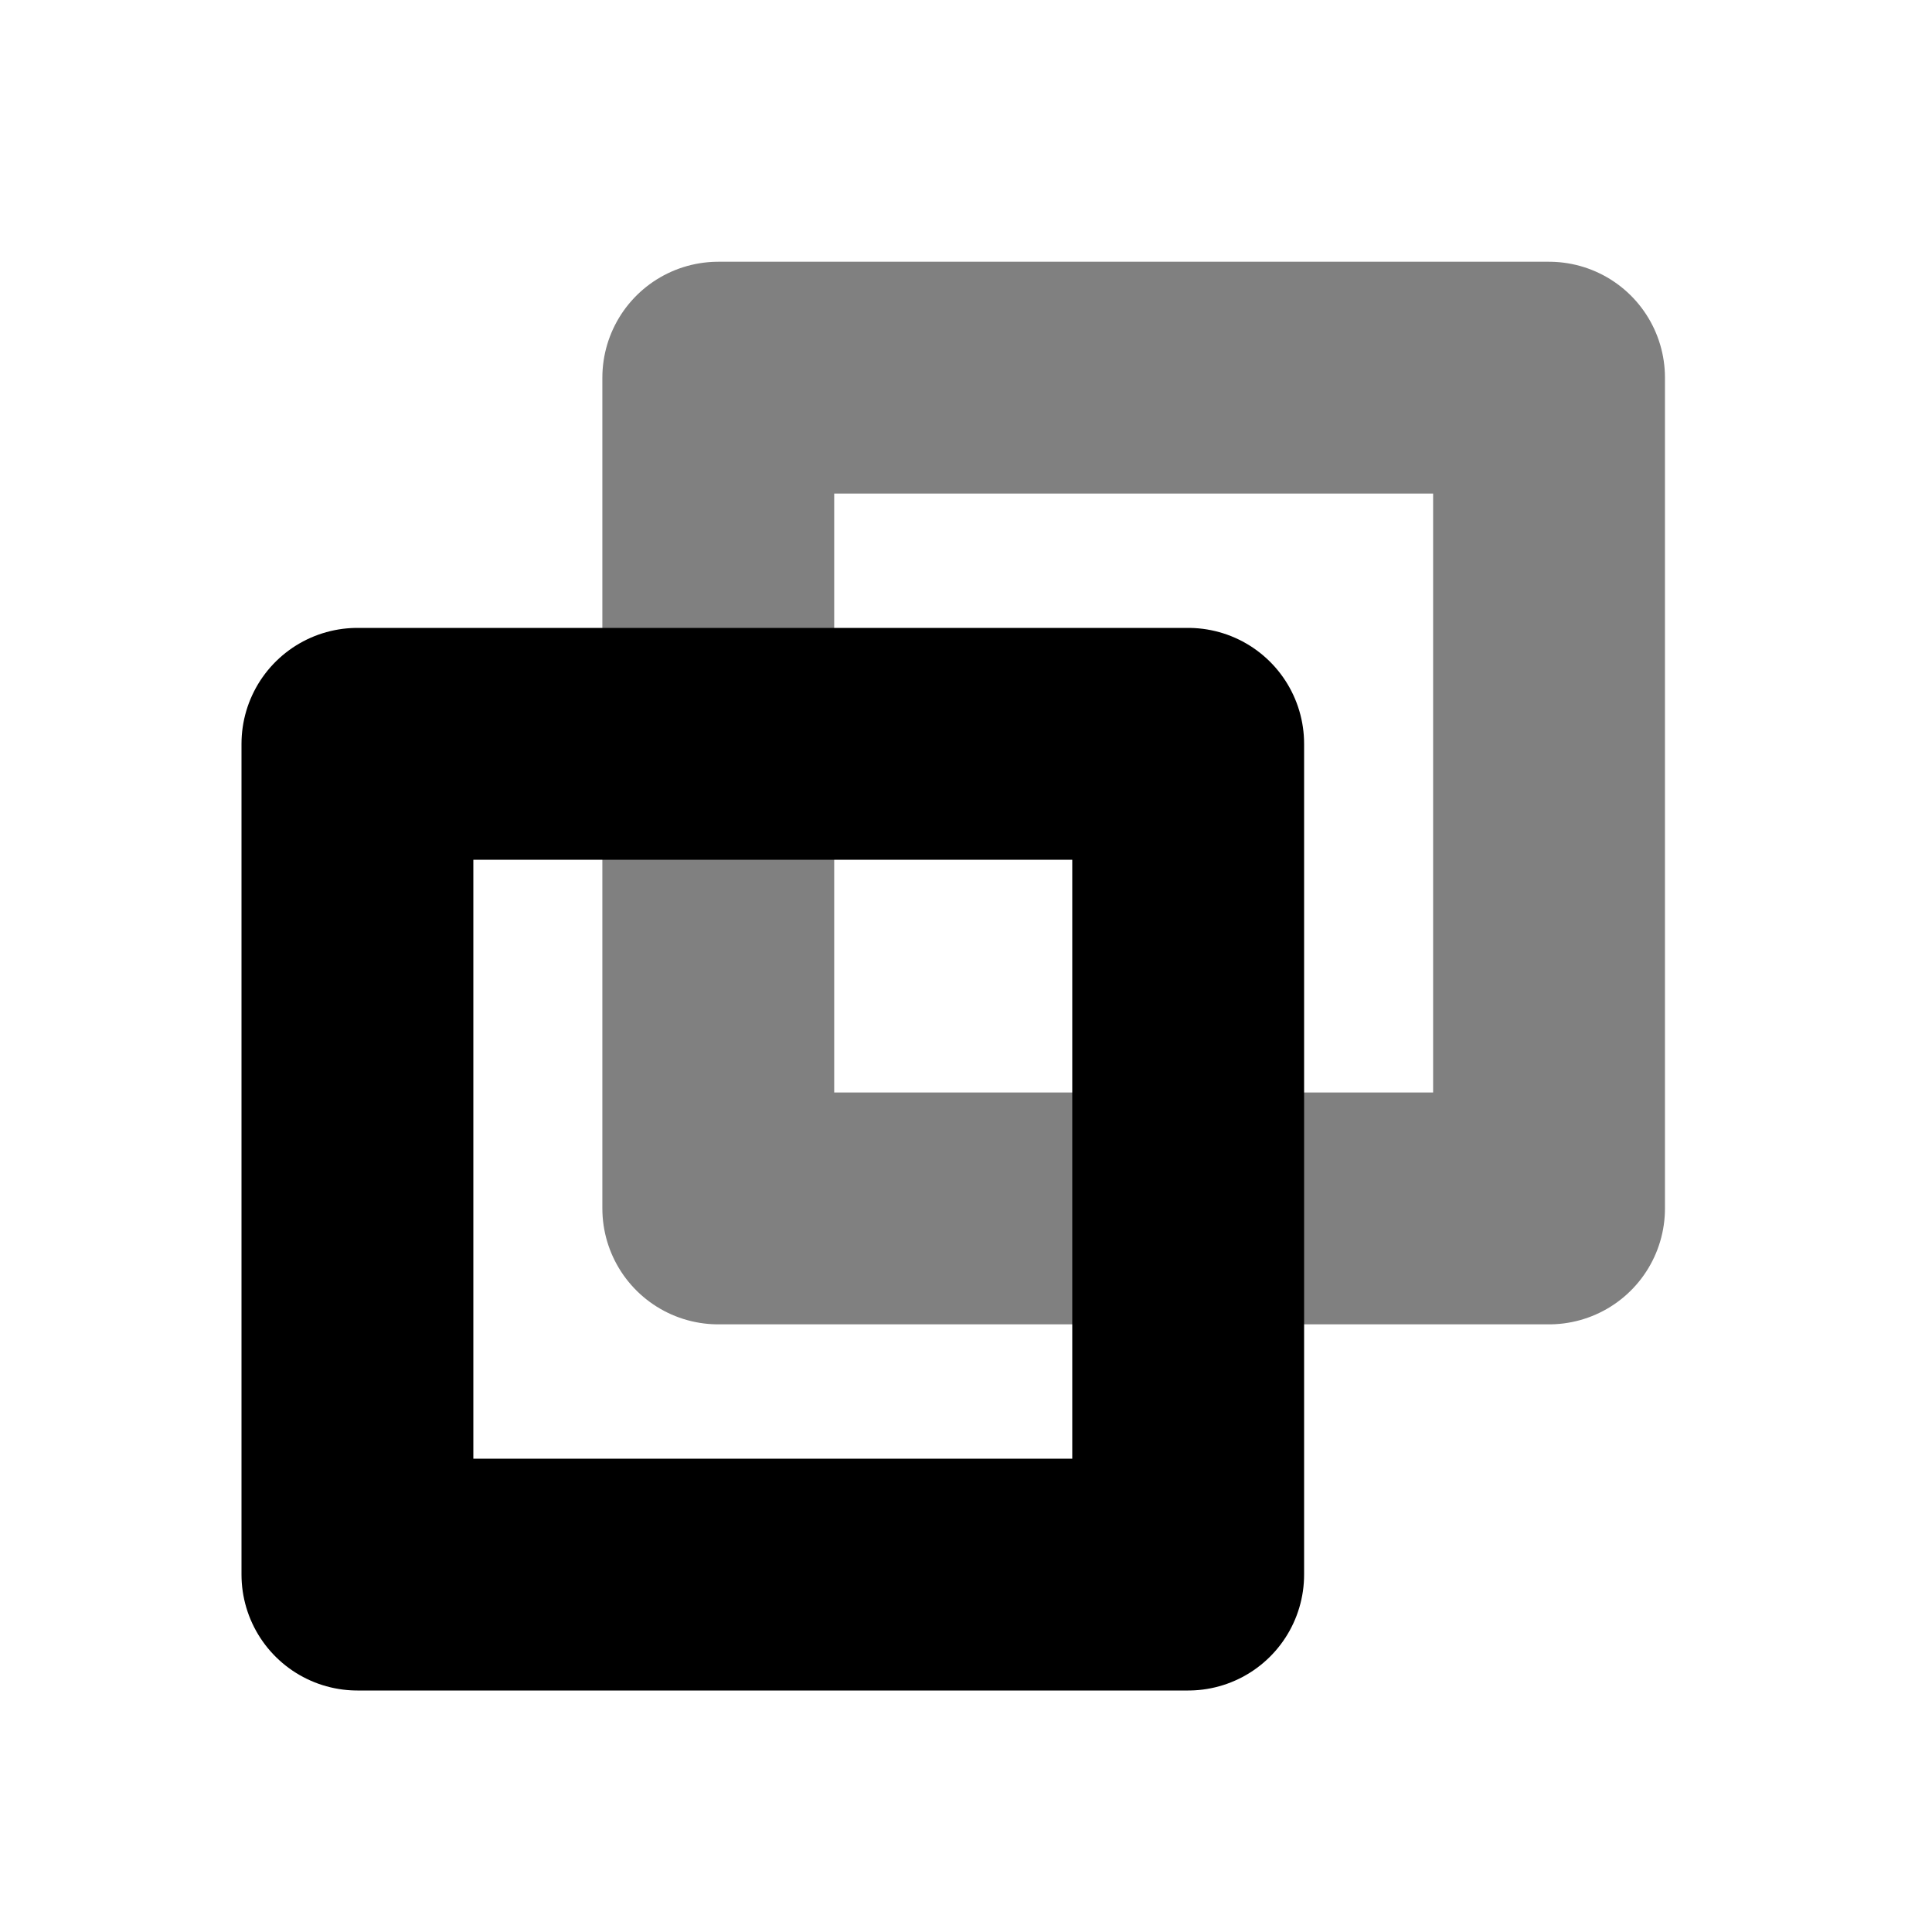 <?xml version="1.0" encoding="UTF-8" standalone="no"?>
<!-- Created with Inkscape (http://www.inkscape.org/) -->

<svg
   xmlns:dc="http://purl.org/dc/elements/1.1/"
   xmlns:cc="http://creativecommons.org/ns#"
   xmlns:rdf="http://www.w3.org/1999/02/22-rdf-syntax-ns#"
   xmlns:svg="http://www.w3.org/2000/svg"
   xmlns="http://www.w3.org/2000/svg"
   xmlns:sodipodi="http://sodipodi.sourceforge.net/DTD/sodipodi-0.dtd"
   xmlns:inkscape="http://www.inkscape.org/namespaces/inkscape"
   version="1.1"
   width="100"
   height="100"
   id="svg3130"
   inkscape:version="0.48.5 r10040"
   sodipodi:docname="linear.svg">
  <sodipodi:namedview
     pagecolor="#ffffff"
     bordercolor="#666666"
     borderopacity="1"
     objecttolerance="10"
     gridtolerance="10"
     guidetolerance="10"
     inkscape:pageopacity="0"
     inkscape:pageshadow="2"
     inkscape:window-width="1200"
     inkscape:window-height="929"
     id="namedview2995"
     showgrid="false"
     inkscape:zoom="2.36"
     inkscape:cx="25"
     inkscape:cy="50"
     inkscape:window-x="0"
     inkscape:window-y="0"
     inkscape:window-maximized="0"
     inkscape:current-layer="svg3130"
     inkscape:snap-bbox="true"
     inkscape:bbox-nodes="true" />
  <defs
     id="defs3132" />
  <rect
     width="100"
     height="100"
     x="2.1972655e-06"
     y="4.7656249e-06"
     id="rect2987-4-5"
     style="color:#000000;fill:none;stroke:none;stroke-width:3.543;marker:none;visibility:visible;display:inline;overflow:visible;enable-background:accumulate" />
  <rect
     style="fill:none;stroke:#808080;stroke-width:12;stroke-linecap:round;stroke-linejoin:round;stroke-miterlimit:4;stroke-opacity:1;stroke-dasharray:none;stroke-dashoffset:0;marker:none;visibility:visible;display:inline;overflow:visible;enable-background:accumulate"
     id="rect2991-2"
     width="43"
     height="43"
     x="37.178"
     y="-62.548"
     transform="scale(1,-1)" />
  <rect
     style="fill:none;stroke:currentColor;stroke-width:12;stroke-linecap:round;stroke-linejoin:round;stroke-miterlimit:4;stroke-opacity:1;stroke-dasharray:none;stroke-dashoffset:0;marker:none;visibility:visible;display:inline;overflow:visible;enable-background:accumulate"
     id="rect2991"
     width="43"
     height="43"
     x="18.5"
     y="-81.5"
     transform="scale(1,-1)" />
</svg>
